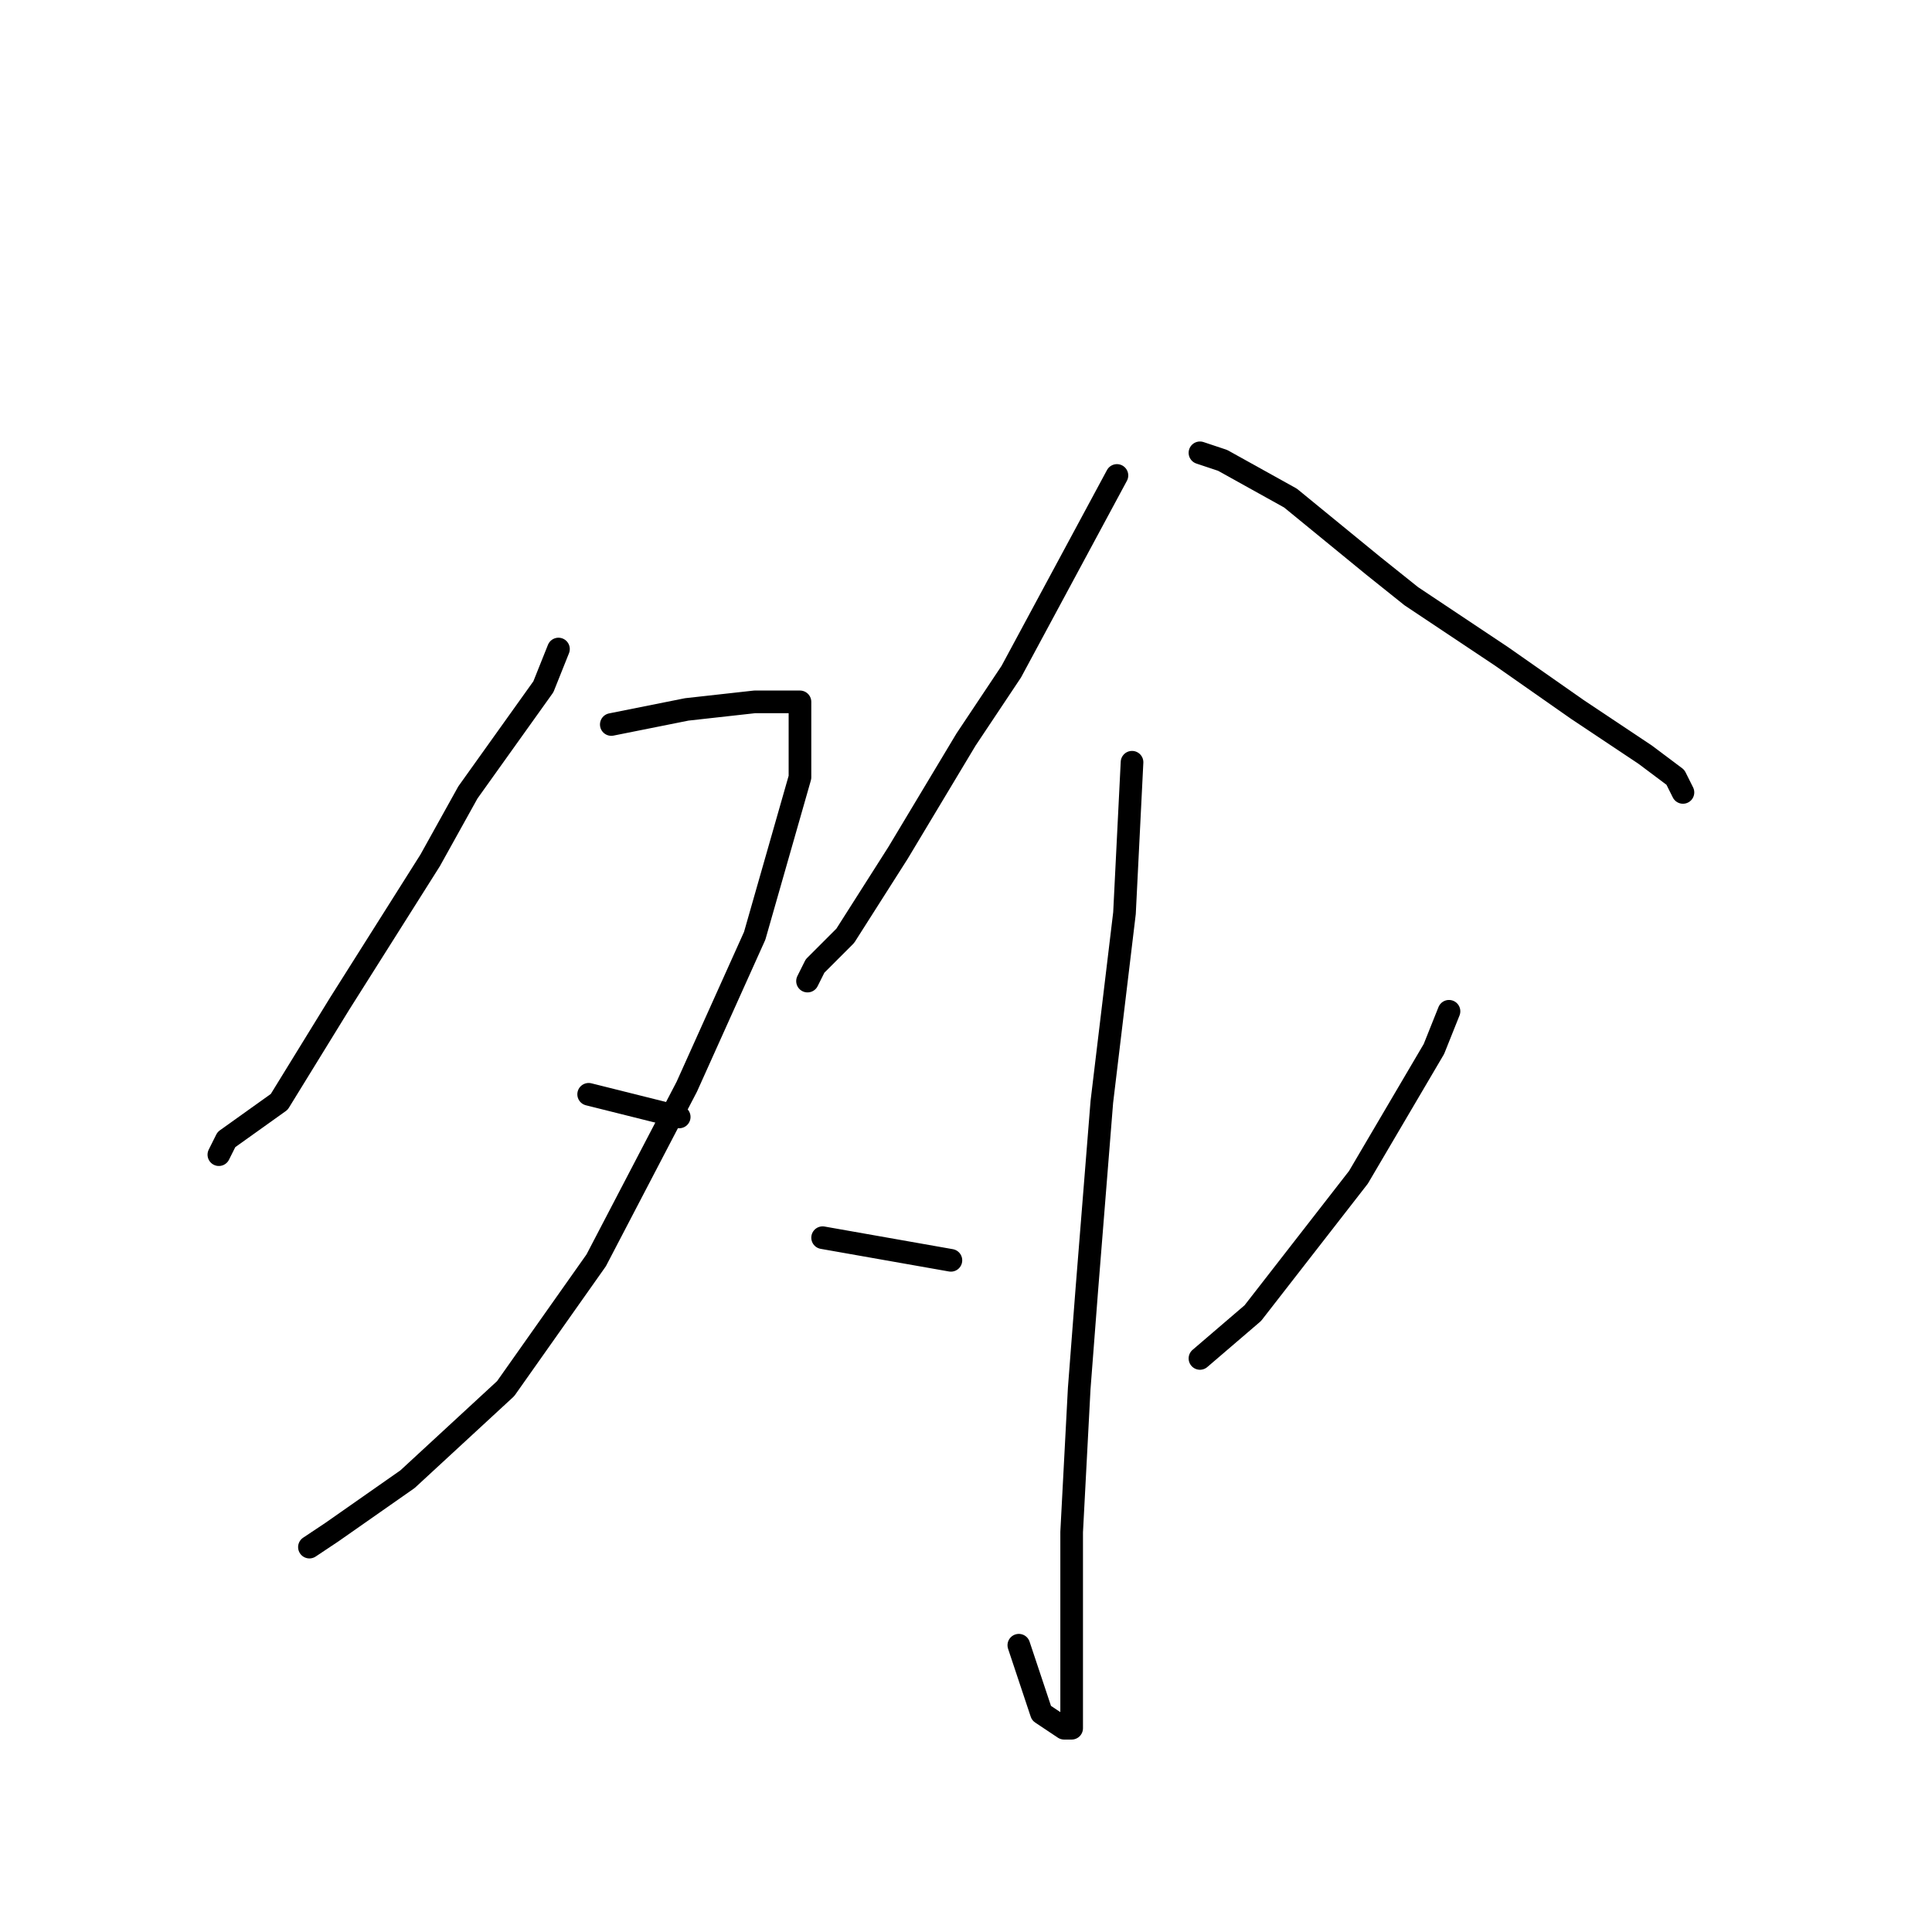<?xml version="1.0" standalone="no"?>
    <svg width="256" height="256" xmlns="http://www.w3.org/2000/svg" version="1.1">
    <polyline stroke="black" stroke-width="3" stroke-linecap="round" fill="transparent" stroke-linejoin="round" points="74 86 72 91 62 105 57 114 45 133 37 146 30 151 29 153 29 153 " />
        <polyline stroke="black" stroke-width="3" stroke-linecap="round" fill="transparent" stroke-linejoin="round" points="81 96 91 94 100 93 105 93 106 93 106 103 100 124 91 144 79 167 67 184 54 196 44 203 41 205 41 205 " />
        <polyline stroke="black" stroke-width="3" stroke-linecap="round" fill="transparent" stroke-linejoin="round" points="78 145 90 148 90 148 " />
        <polyline stroke="black" stroke-width="3" stroke-linecap="round" fill="transparent" stroke-linejoin="round" points="148 63 134 89 128 98 119 113 112 124 108 128 107 130 107 130 " />
        <polyline stroke="black" stroke-width="3" stroke-linecap="round" fill="transparent" stroke-linejoin="round" points="159 60 162 61 171 66 182 75 187 79 199 87 209 94 218 100 222 103 223 105 223 105 " />
        <polyline stroke="black" stroke-width="3" stroke-linecap="round" fill="transparent" stroke-linejoin="round" points="150 101 149 121 146 146 144 171 143 184 142 203 142 218 142 227 142 229 141 229 138 227 135 218 135 218 " />
        <polyline stroke="black" stroke-width="3" stroke-linecap="round" fill="transparent" stroke-linejoin="round" points="109 164 126 167 126 167 " />
        <polyline stroke="black" stroke-width="3" stroke-linecap="round" fill="transparent" stroke-linejoin="round" points="192 134 190 139 180 156 166 174 159 180 159 180 " />
        </svg>